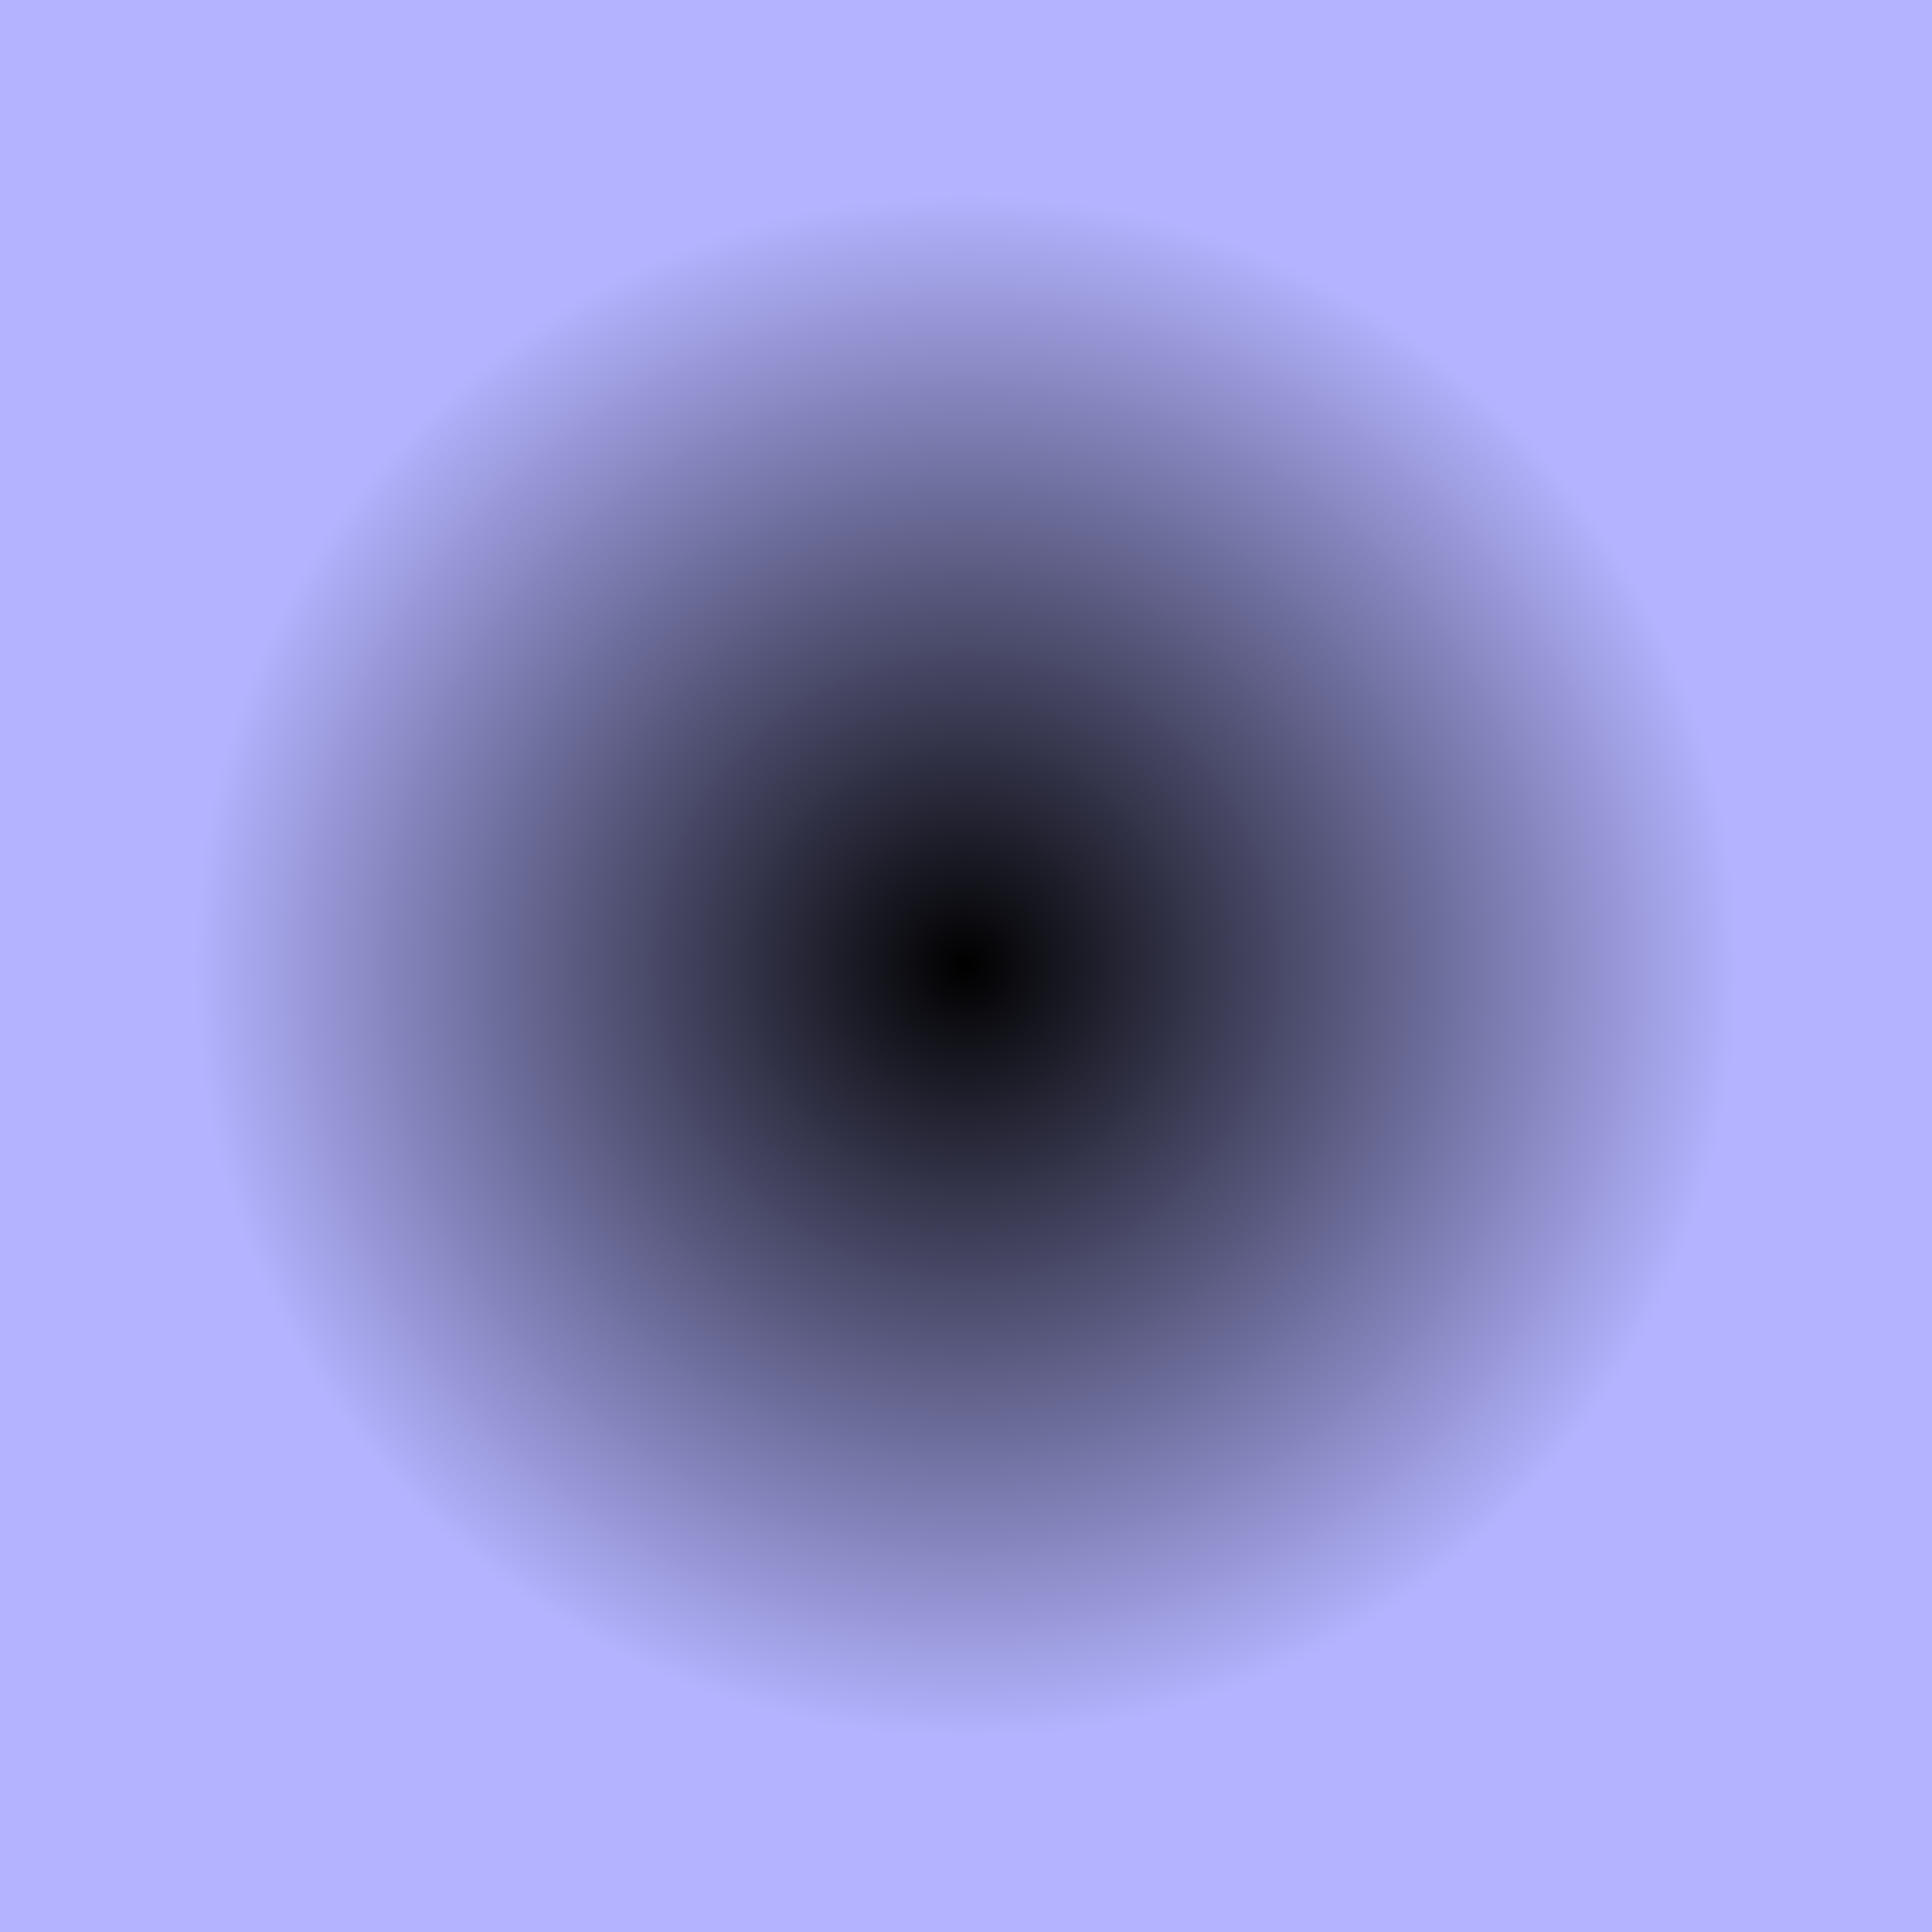 <?xml version="1.0" encoding="UTF-8" standalone="no"?>
<svg
   viewBox="0 0 56 56"
   version="1.1"
   id="svg2"
   sodipodi:docname="brand.svg"
   inkscape:version="1.4.2 (ebf0e940d0, 2025-05-08)"
   xmlns:inkscape="http://www.inkscape.org/namespaces/inkscape"
   xmlns:sodipodi="http://sodipodi.sourceforge.net/DTD/sodipodi-0.dtd"
   xmlns="http://www.w3.org/2000/svg"
   xmlns:svg="http://www.w3.org/2000/svg">
  <sodipodi:namedview
     id="namedview2"
     pagecolor="#ffffff"
     bordercolor="#000000"
     borderopacity="0.25"
     inkscape:showpageshadow="2"
     inkscape:pageopacity="0.0"
     inkscape:pagecheckerboard="0"
     inkscape:deskcolor="#d1d1d1"
     inkscape:zoom="3.2857143"
     inkscape:cx="12.326087"
     inkscape:cy="45.195652"
     inkscape:window-width="1920"
     inkscape:window-height="1172"
     inkscape:window-x="0"
     inkscape:window-y="0"
     inkscape:window-maximized="0"
     inkscape:current-layer="svg2" />
  <defs
     id="defs2">
    <radialGradient
       id="logo-gradient"
       cx="28"
       cy="28"
       r="22.4"
       fx="28"
       fy="28"
       gradientUnits="userSpaceOnUse"
       gradientTransform="translate(0,76)">
      <stop
         offset="0%"
         stop-color="#000"
         id="stop1" />
      <stop
         offset="1"
         stop-color="#0000b3"
         id="stop2"
         style="stop-color:#0000b3;stop-opacity:1;" />
    </radialGradient>
    <radialGradient
       id="logo-gradient-3"
       cx="106.066"
       cy="106.066"
       r="84.853"
       gradientTransform="matrix(1.414,0,0,0.707,9.652,63.565)"
       fx="106.066"
       fy="106.066"
       gradientUnits="userSpaceOnUse">
      <stop
         offset="0%"
         stop-color="#000"
         id="stop1-6" />
      <stop
         offset="1"
         stop-color="#0000b3"
         id="stop2-7"
         style="stop-color:#b3b3ff;stop-opacity:1;" />
    </radialGradient>
    <radialGradient
       id="logo-gradient-5"
       cx="106.066"
       cy="106.066"
       r="84.853"
       gradientTransform="matrix(1.414,0,0,0.707,0,76)"
       fx="106.066"
       fy="106.066"
       gradientUnits="userSpaceOnUse">
      <stop
         offset="0"
         stop-color="#000"
         id="stop1-62" />
      <stop
         offset="1"
         stop-color="#0000b3"
         id="stop2-9"
         style="stop-color:#b3b3ff;stop-opacity:1;" />
    </radialGradient>
    <radialGradient
       id="logo-gradient-7"
       cx="106.066"
       cy="106.066"
       r="84.853"
       gradientTransform="matrix(1.414,0,0,0.707,59.717,5.87)"
       fx="106.066"
       fy="106.066"
       gradientUnits="userSpaceOnUse">
      <stop
         offset="0%"
         stop-color="#000"
         id="stop1-0" />
      <stop
         offset="1"
         stop-color="#0000b3"
         id="stop2-93"
         style="stop-color:#b3b3ff;stop-opacity:1;" />
    </radialGradient>
    <radialGradient
       id="logo-gradient-6"
       cx="106.066"
       cy="106.066"
       r="84.853"
       gradientTransform="matrix(1.414,0,0,0.707,-13,50)"
       fx="106.066"
       fy="106.066"
       gradientUnits="userSpaceOnUse">
      <stop
         offset="0%"
         stop-color="#000"
         id="stop1-2" />
      <stop
         offset="1"
         stop-color="#0000b3"
         id="stop2-6"
         style="stop-color:#b3b3ff;stop-opacity:1;" />
    </radialGradient>
    <radialGradient
       id="logo-gradient-79"
       cx="106.066"
       cy="106.066"
       r="84.853"
       gradientTransform="scale(1.414,0.707)"
       fx="106.066"
       fy="106.066"
       gradientUnits="userSpaceOnUse">
      <stop
         offset="0%"
         stop-color="#000"
         id="stop1-20" />
      <stop
         offset="1"
         stop-color="#0000b3"
         id="stop2-2"
         style="stop-color:#b3b3ff;stop-opacity:1;" />
    </radialGradient>
    <radialGradient
       id="logo-gradient-9"
       cx="28"
       cy="28"
       r="22.4"
       fx="28"
       fy="28"
       gradientUnits="userSpaceOnUse">
      <stop
         offset="0%"
         stop-color="#000"
         id="stop1-22" />
      <stop
         offset="1"
         stop-color="#0000b3"
         id="stop2-8"
         style="stop-color:#b3b3ff;stop-opacity:1;" />
    </radialGradient>
  </defs>
  <style
     id="style2">
    :root {
      --gradient-end-color: #0000b3; /* Default light theme color */
    }
    @media (prefers-color-scheme: dark) {
      :root {
        --gradient-end-color: #b3b3ff;
      }
    }
    .svg-fill {
      fill: url(#logo-gradient);
    }
  </style>
  <rect
     width="100%"
     height="100%"
     class="svg-fill"
     id="rect2"
     style="fill:url(#logo-gradient)"
     x="0"
     y="76" />
  <rect
     width="100%"
     height="100%"
     class="svg-fill"
     id="rect2-6"
     style="fill:url(#logo-gradient-9)"
     x="0"
     y="0" />
</svg>
